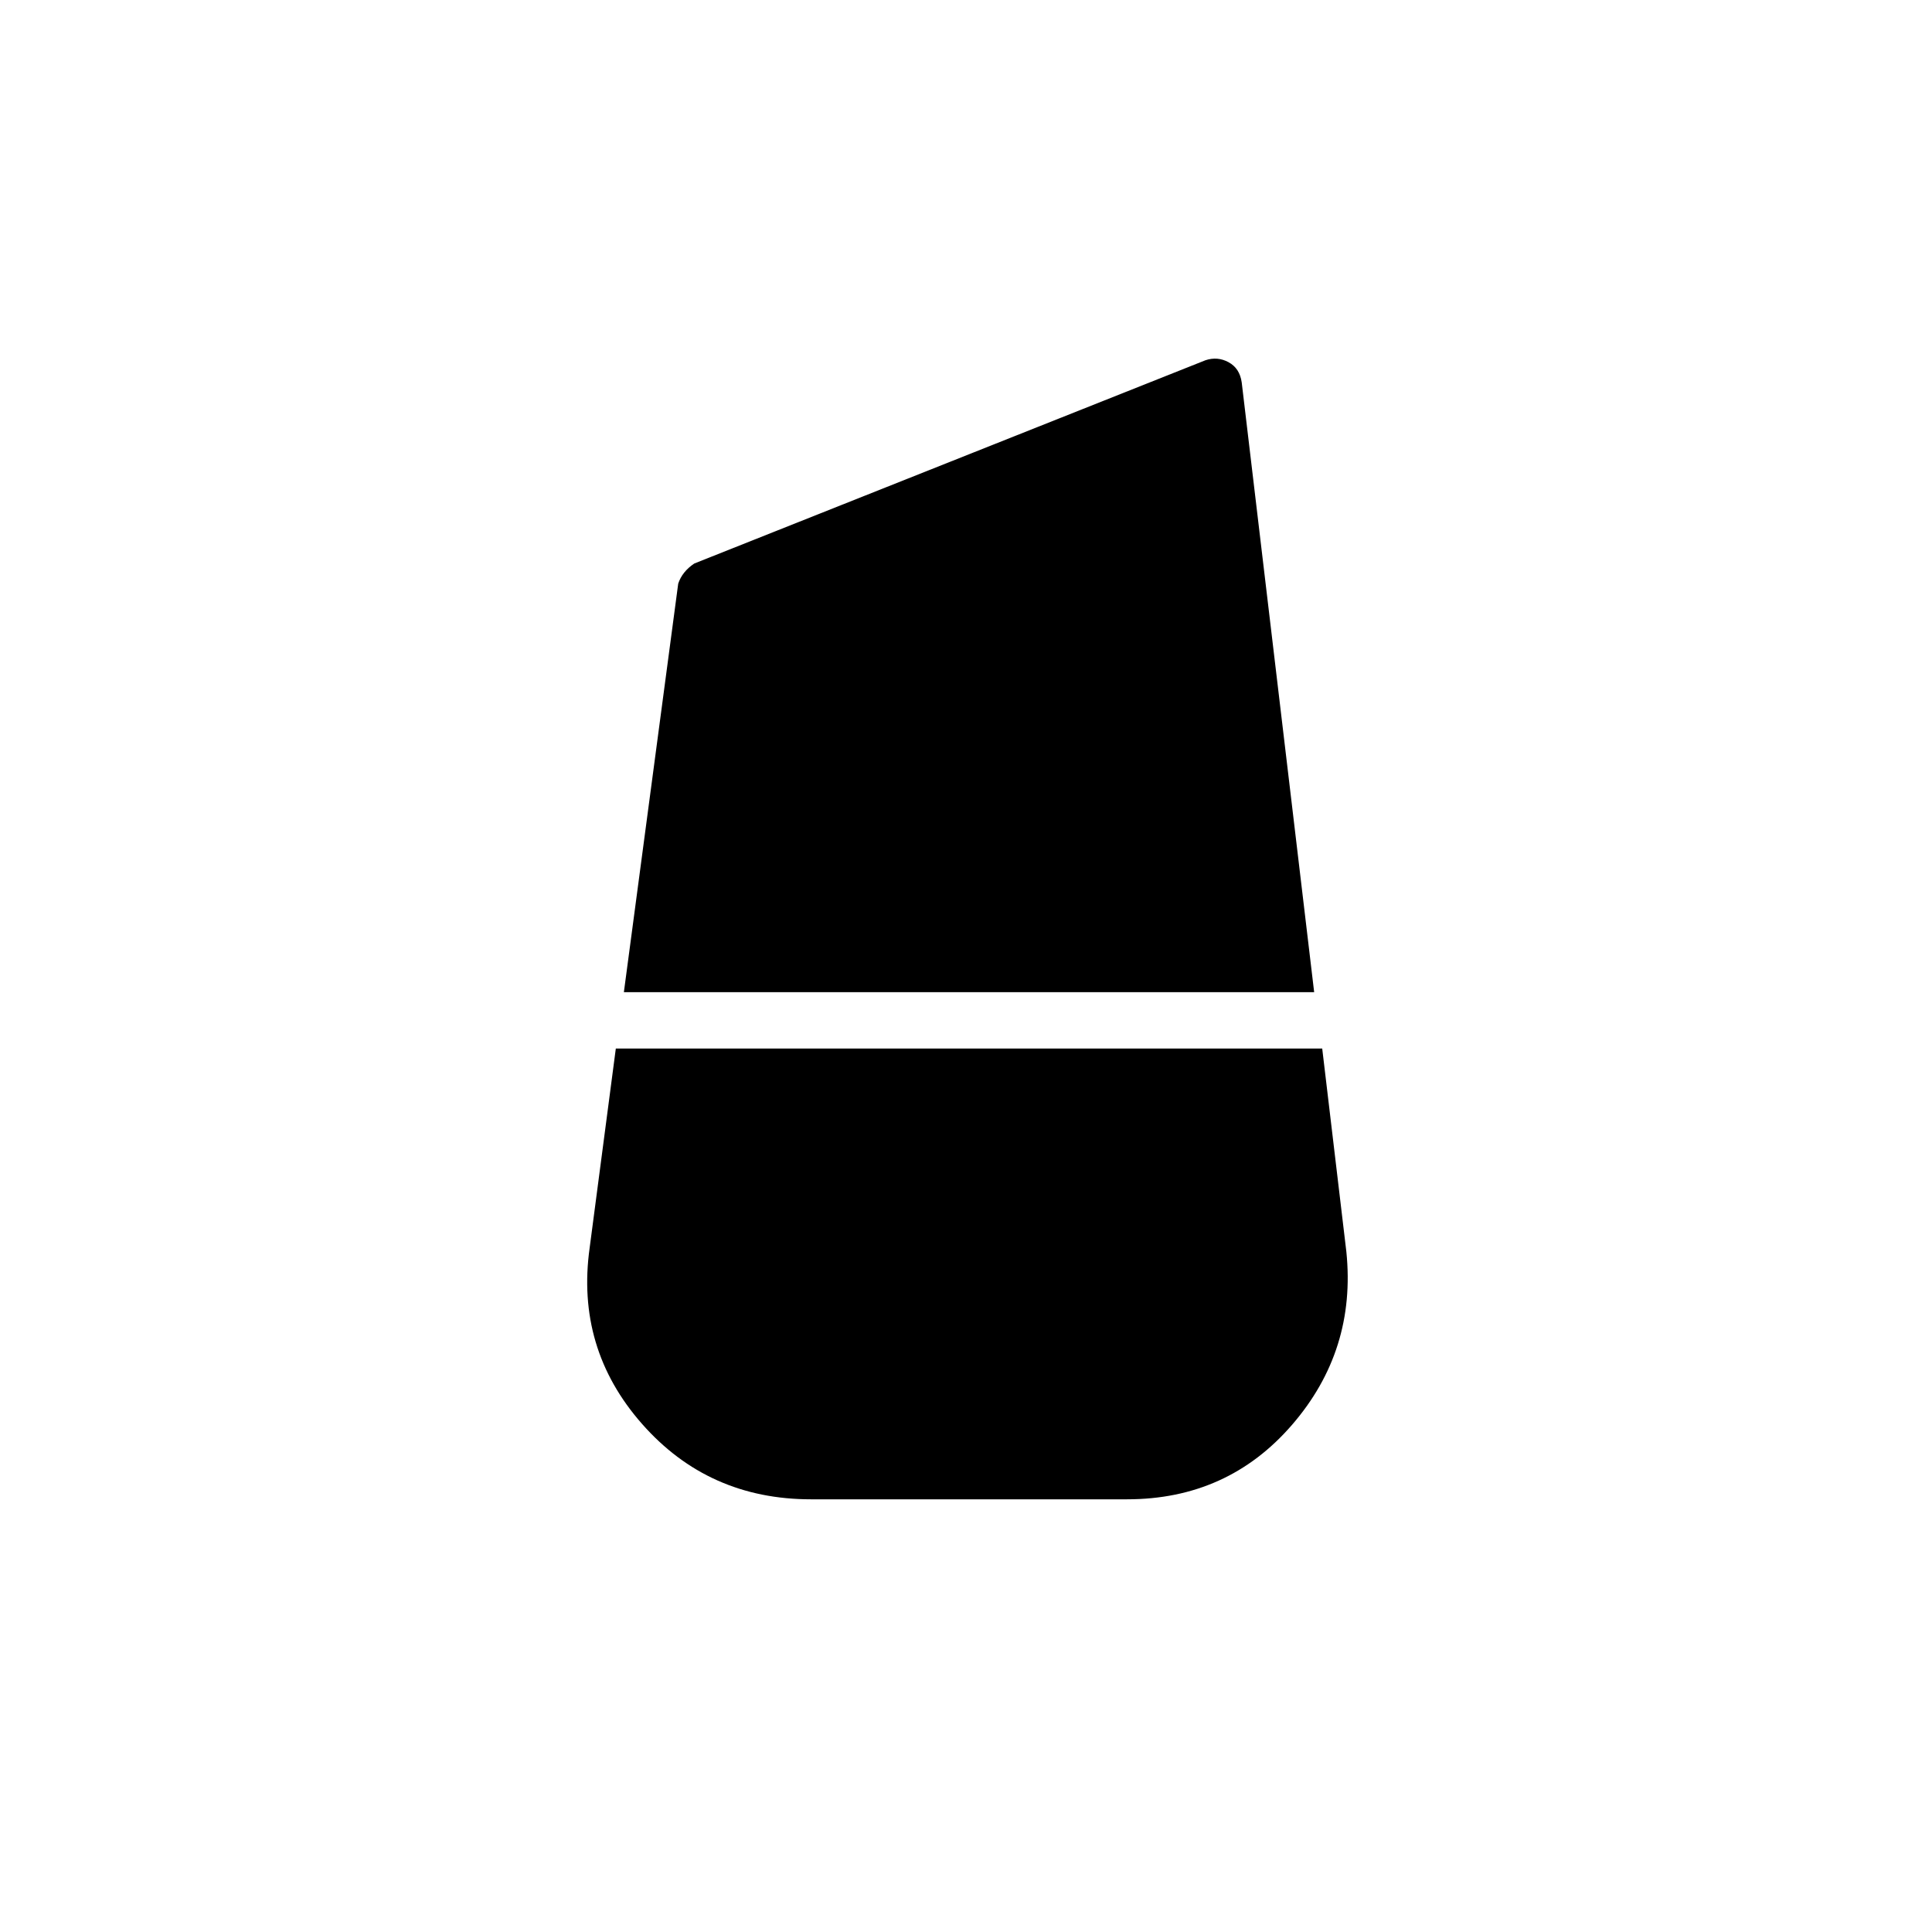 <svg xmlns="http://www.w3.org/2000/svg" height="24" viewBox="0 -960 960 960" width="24"><path d="m310-467 27-203q1-3 3-5.5t5-4.5l254-101q6-2 11.5 1t6.5 10l36 303H310Zm93 252q-51 0-84-37.5T293-340l13-99h351l12 101q5 49-27 86t-82 37H403Z"/></svg>